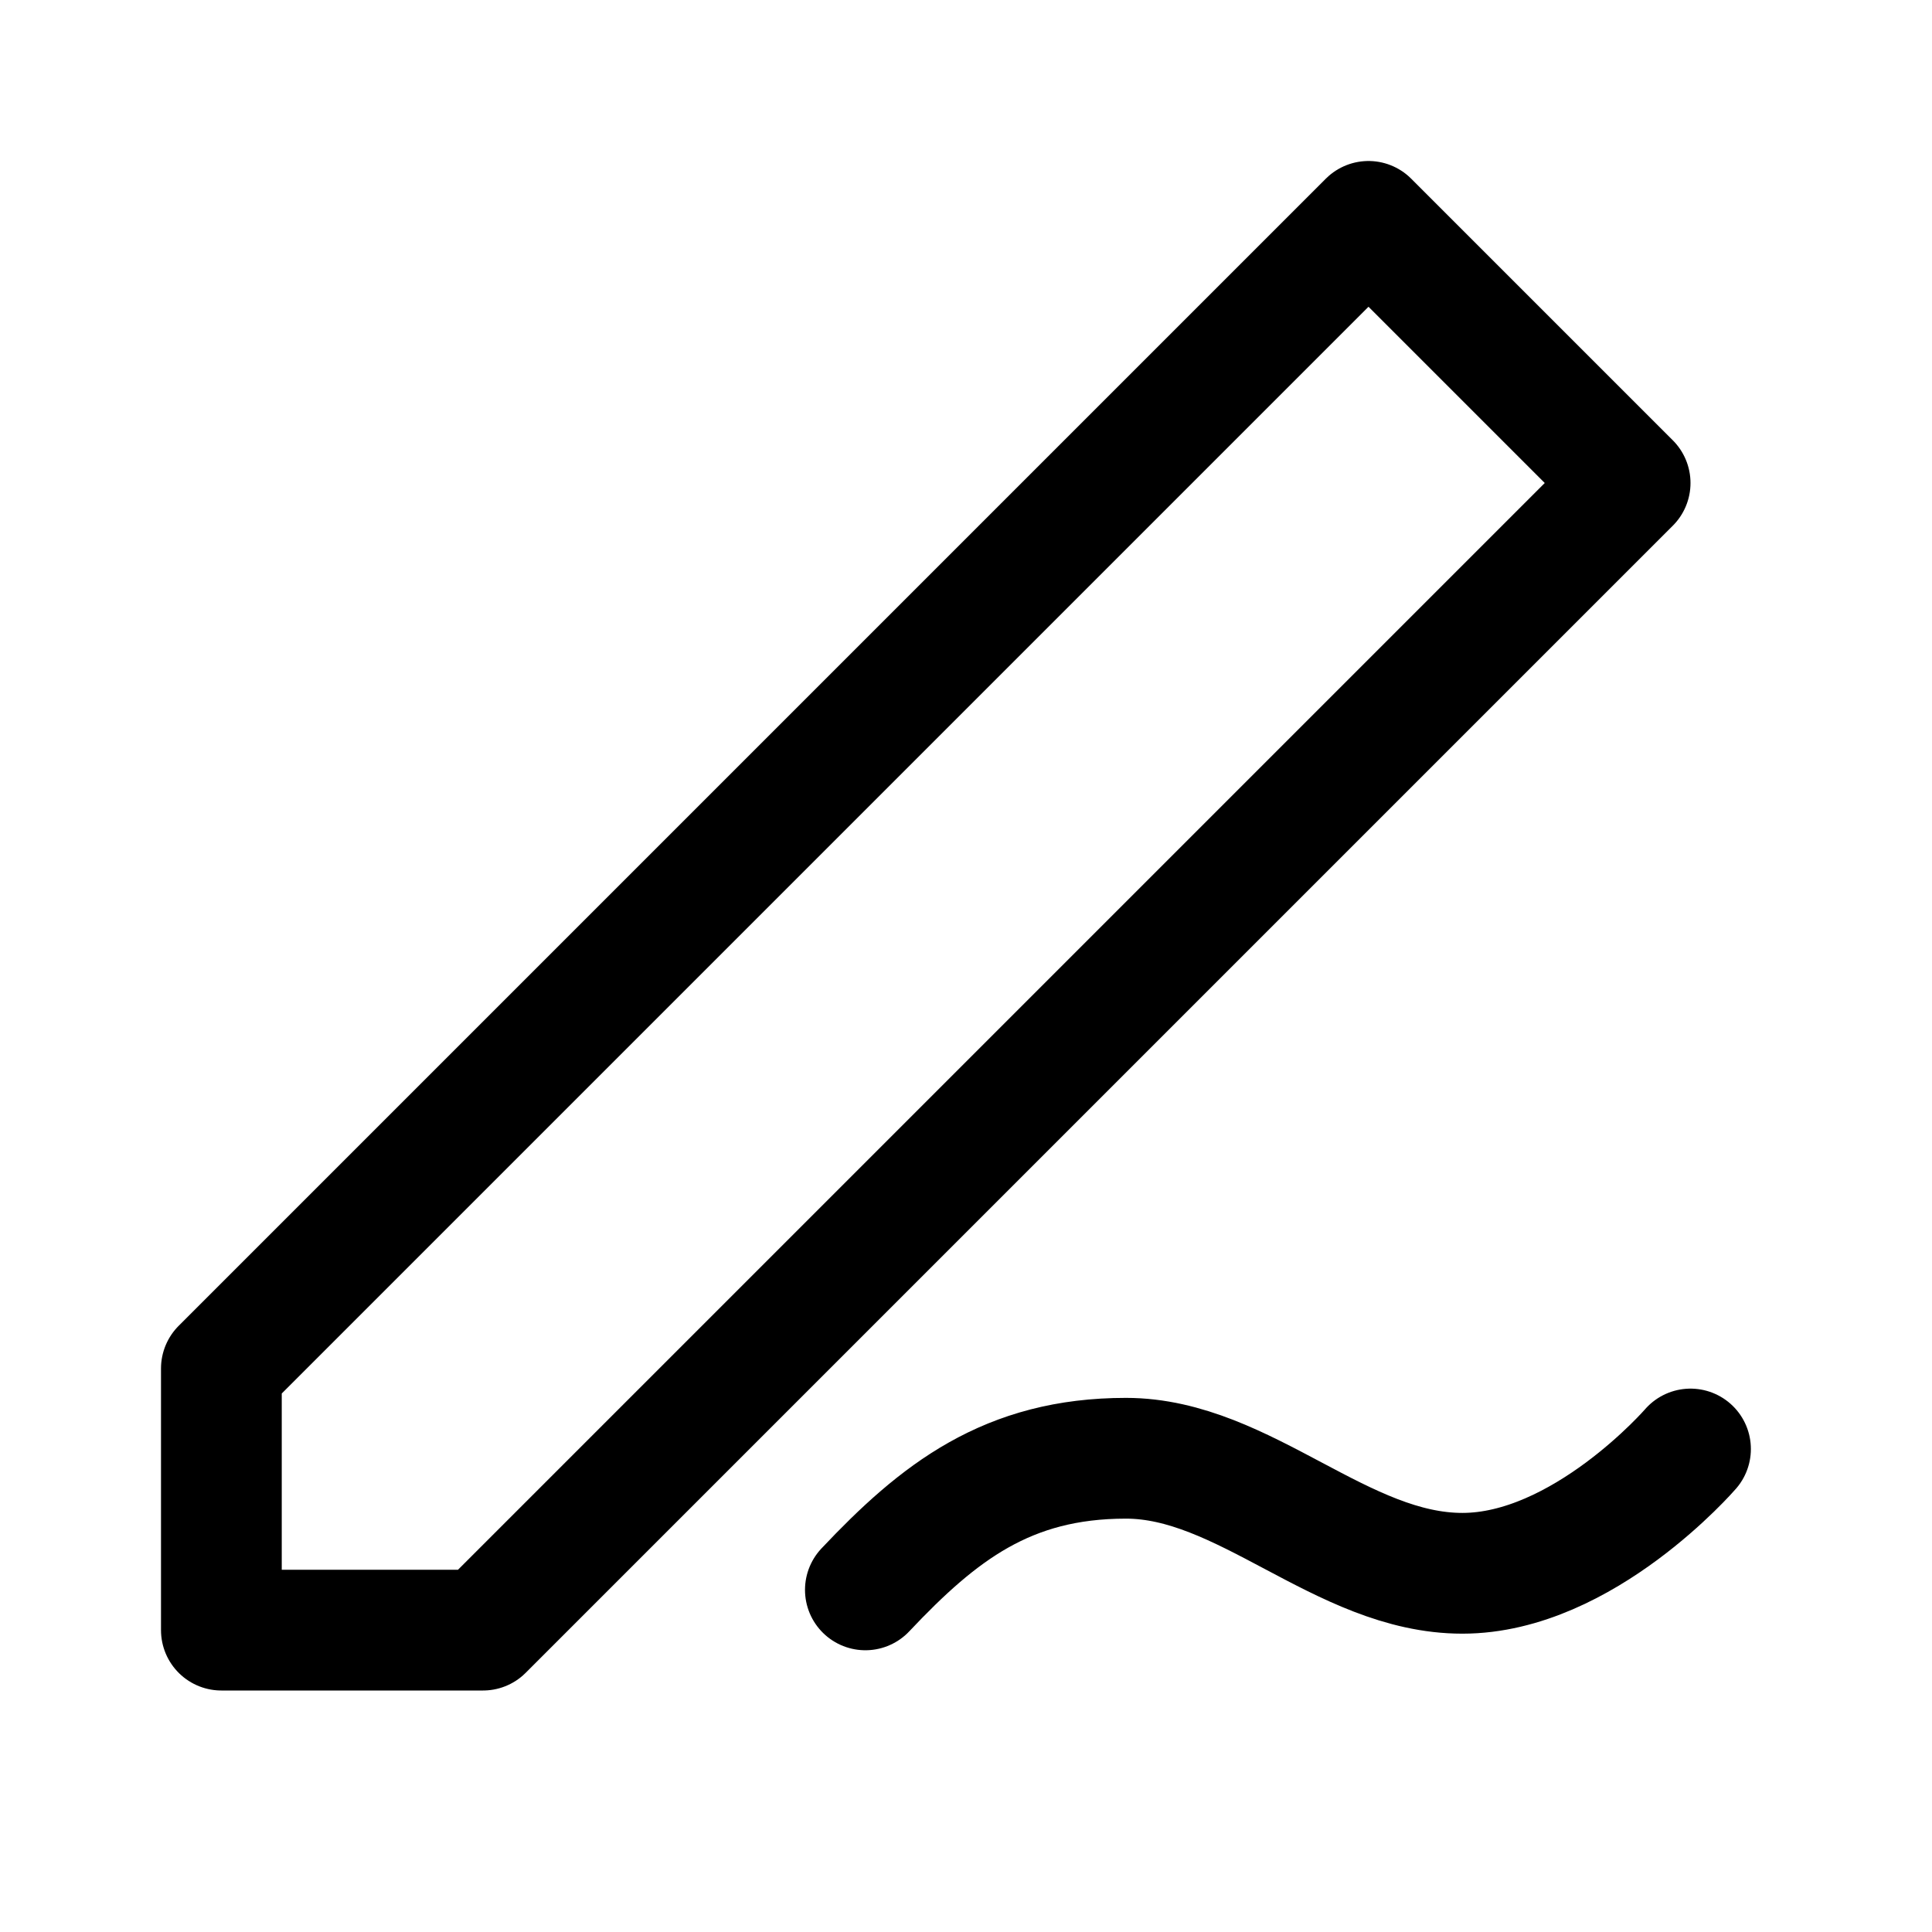 <svg width="24" height="24" viewBox="0 0 24 24" fill="none" xmlns="http://www.w3.org/2000/svg">
<path d="M21 18C21 18 19.666 19.544 18.166 19.544C16.666 19.544 15.459 18.115 13.987 18.115C12.514 18.115 11.66 18.786 10.75 19.75M17 2.75L20.25 6L6 20.25H2.75V17L17 2.75Z" stroke="currentColor" stroke-width="1.5" stroke-linecap="round" stroke-linejoin="round"/>
</svg>
